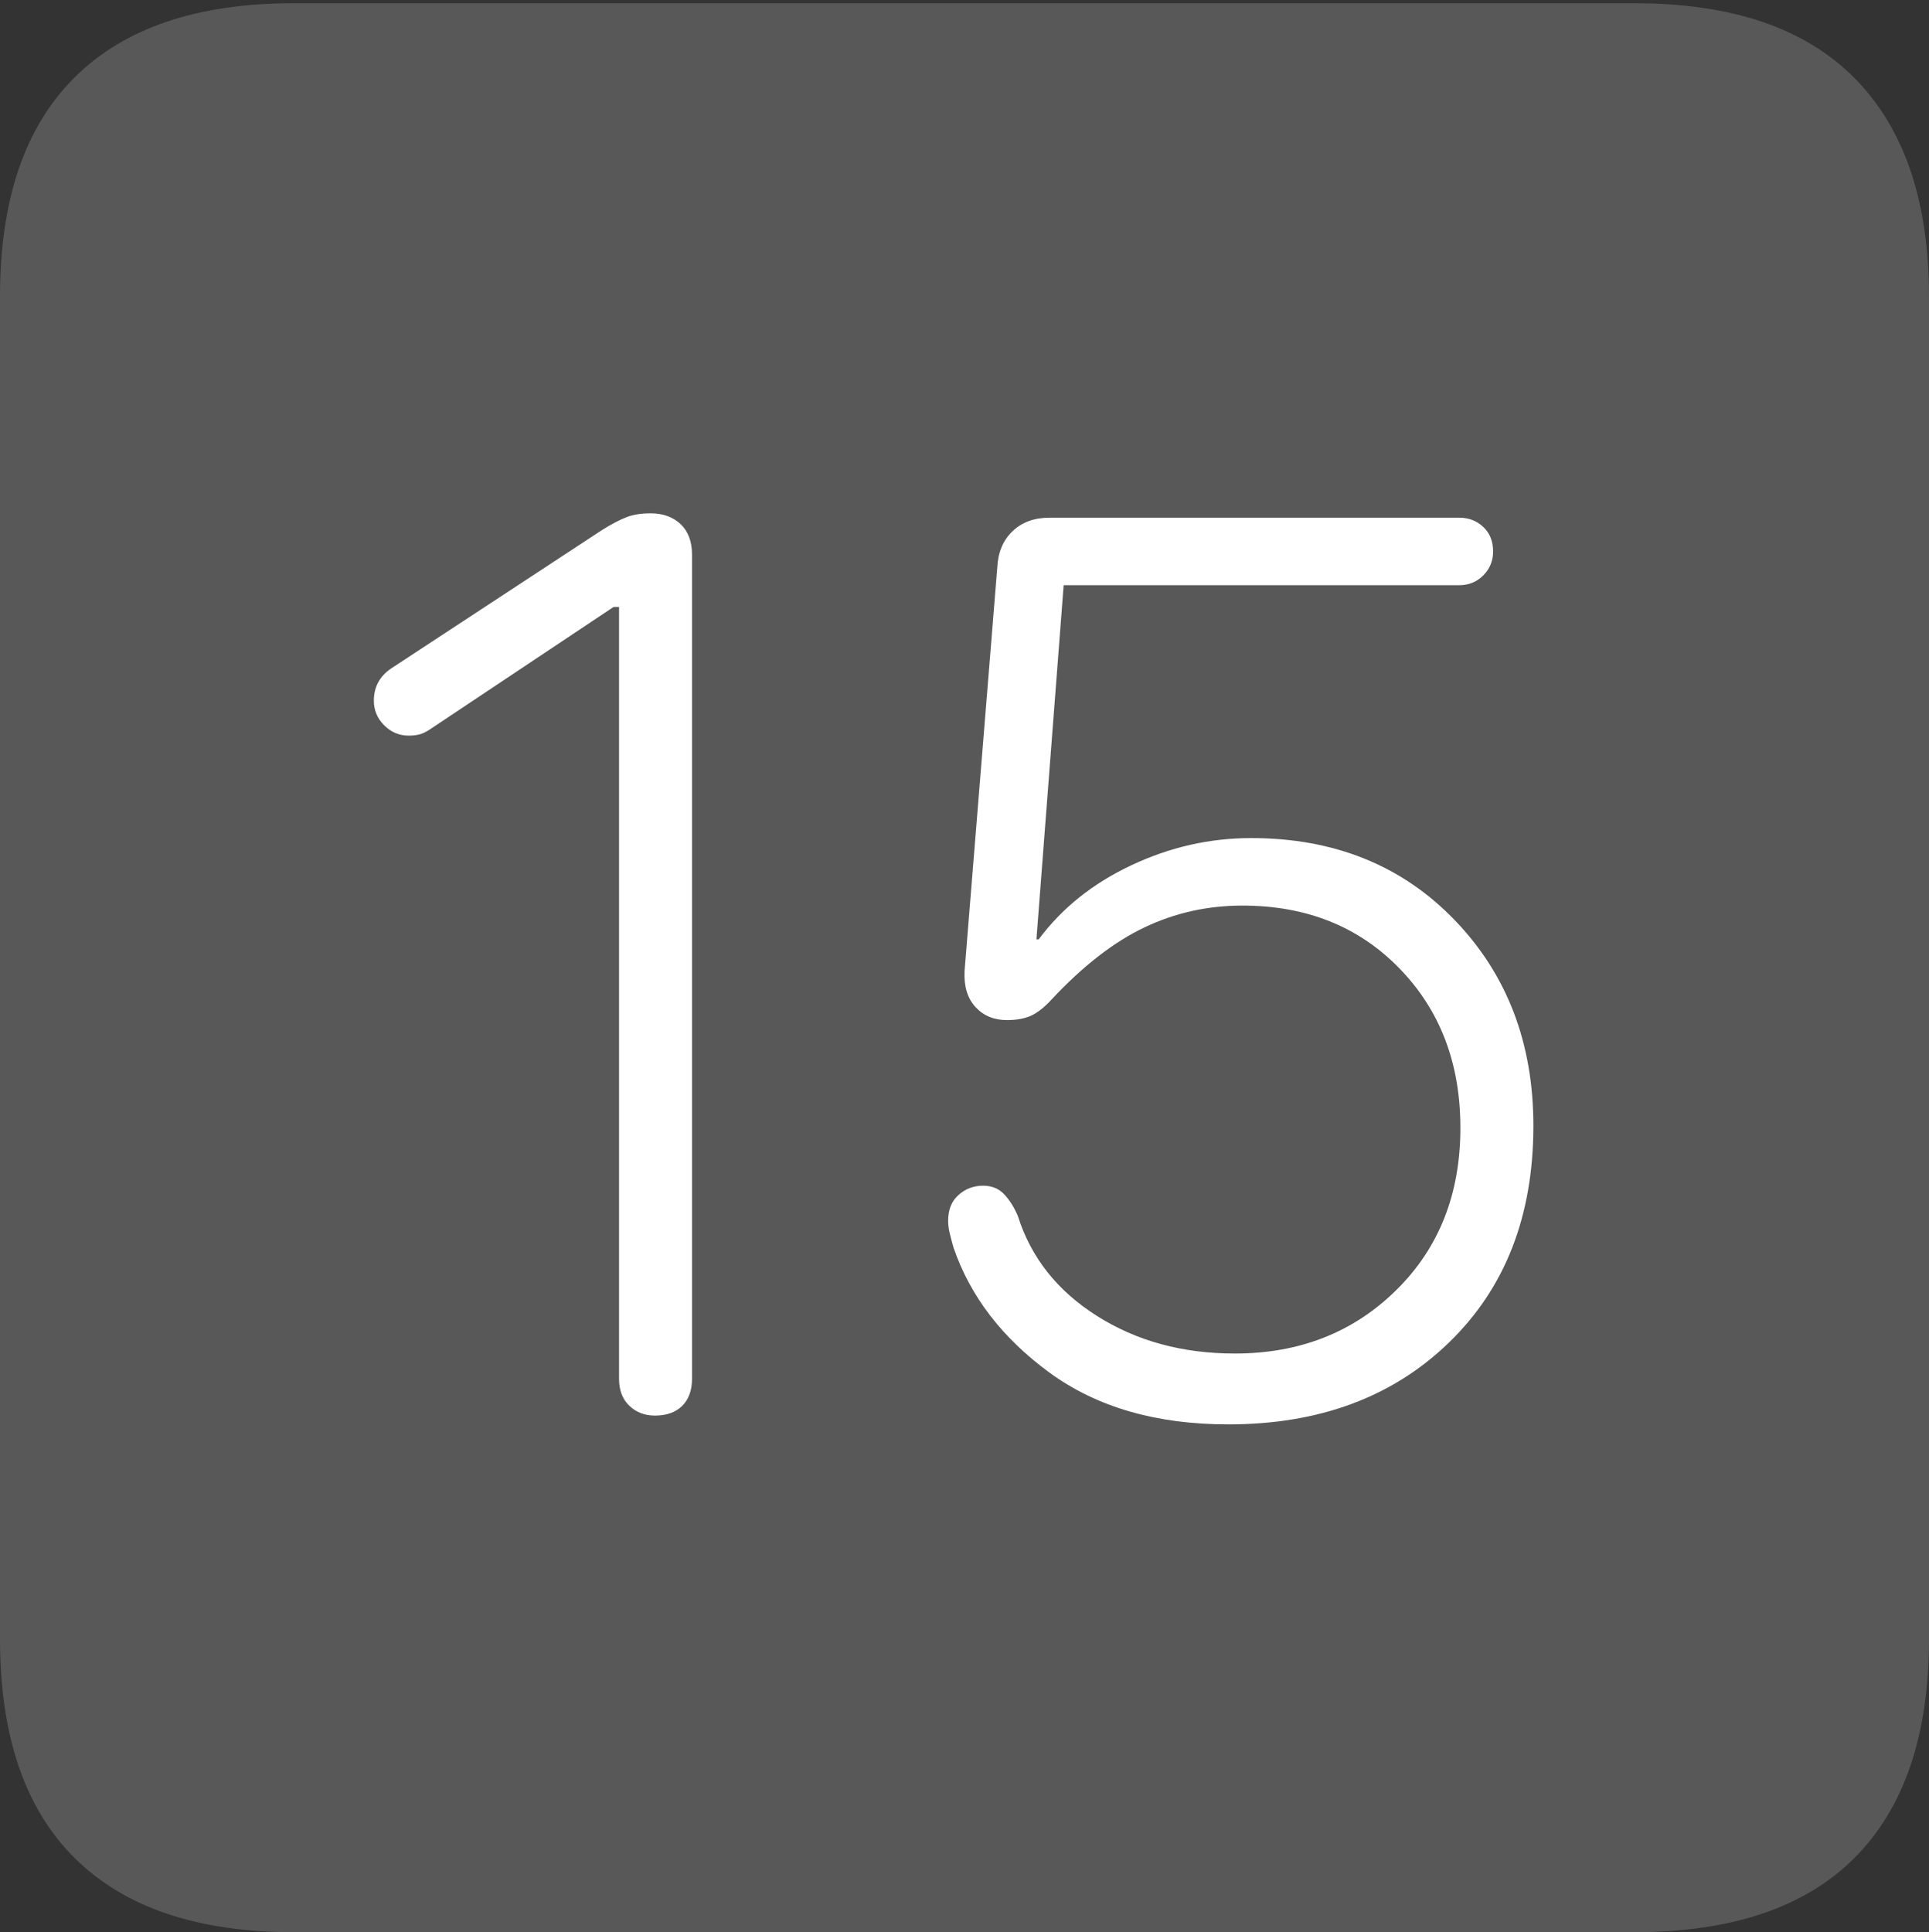 <?xml version="1.0" encoding="UTF-8"?>
<!--Generator: Apple Native CoreSVG 175-->
<!DOCTYPE svg
PUBLIC "-//W3C//DTD SVG 1.1//EN"
       "http://www.w3.org/Graphics/SVG/1.1/DTD/svg11.dtd">
<svg version="1.1" xmlns="http://www.w3.org/2000/svg" xmlns:xlink="http://www.w3.org/1999/xlink" width="17.285" height="17.314">
 <rect width="100%" height="100%" fill="#333333" stroke="none"/>
 <g>
  <rect height="17.314" opacity="0" width="17.285" x="0" y="0"/>
  <path d="M2.627 17.314L14.648 17.314Q15.957 17.314 16.621 16.645Q17.285 15.977 17.285 14.688L17.285 2.656Q17.285 1.377 16.621 0.703Q15.957 0.029 14.648 0.029L2.627 0.029Q1.338 0.029 0.669 0.693Q0 1.357 0 2.656L0 14.688Q0 15.986 0.669 16.65Q1.338 17.314 2.627 17.314Z" fill="rgba(255,255,255,0.18)"/>
  <path d="M5.869 12.685Q5.732 12.685 5.64 12.598Q5.547 12.51 5.547 12.354L5.547 5.439L5.498 5.439L3.857 6.533Q3.799 6.572 3.755 6.582Q3.711 6.592 3.662 6.592Q3.535 6.592 3.442 6.499Q3.35 6.406 3.35 6.279Q3.35 6.084 3.525 5.977L5.4 4.746Q5.527 4.668 5.615 4.634Q5.703 4.6 5.83 4.6Q5.996 4.6 6.099 4.697Q6.201 4.795 6.201 4.971L6.201 12.354Q6.201 12.51 6.113 12.598Q6.025 12.685 5.869 12.685ZM11.006 12.764Q10.039 12.764 9.404 12.3Q8.77 11.836 8.545 11.182Q8.525 11.113 8.511 11.055Q8.496 10.996 8.496 10.938Q8.496 10.791 8.589 10.708Q8.682 10.625 8.809 10.625Q8.926 10.625 8.999 10.703Q9.072 10.781 9.121 10.898Q9.297 11.455 9.829 11.792Q10.361 12.129 11.065 12.129Q11.934 12.129 12.51 11.562Q13.086 10.996 13.086 10.107Q13.086 9.238 12.539 8.677Q11.992 8.115 11.133 8.115Q10.664 8.115 10.254 8.311Q9.844 8.506 9.424 8.955Q9.326 9.062 9.238 9.102Q9.15 9.141 9.023 9.141Q8.848 9.141 8.74 9.023Q8.633 8.906 8.643 8.701L8.936 5.088Q8.945 4.883 9.072 4.761Q9.199 4.639 9.404 4.639L13.076 4.639Q13.203 4.639 13.291 4.722Q13.379 4.805 13.379 4.941Q13.379 5.068 13.291 5.156Q13.203 5.244 13.076 5.244L9.531 5.244L9.287 8.418L9.307 8.418Q9.619 7.998 10.137 7.754Q10.654 7.51 11.211 7.51Q12.324 7.51 13.032 8.242Q13.74 8.975 13.74 10.088Q13.74 11.299 12.983 12.031Q12.227 12.764 11.006 12.764Z" fill="#ffffff"/>
 </g>
</svg>
